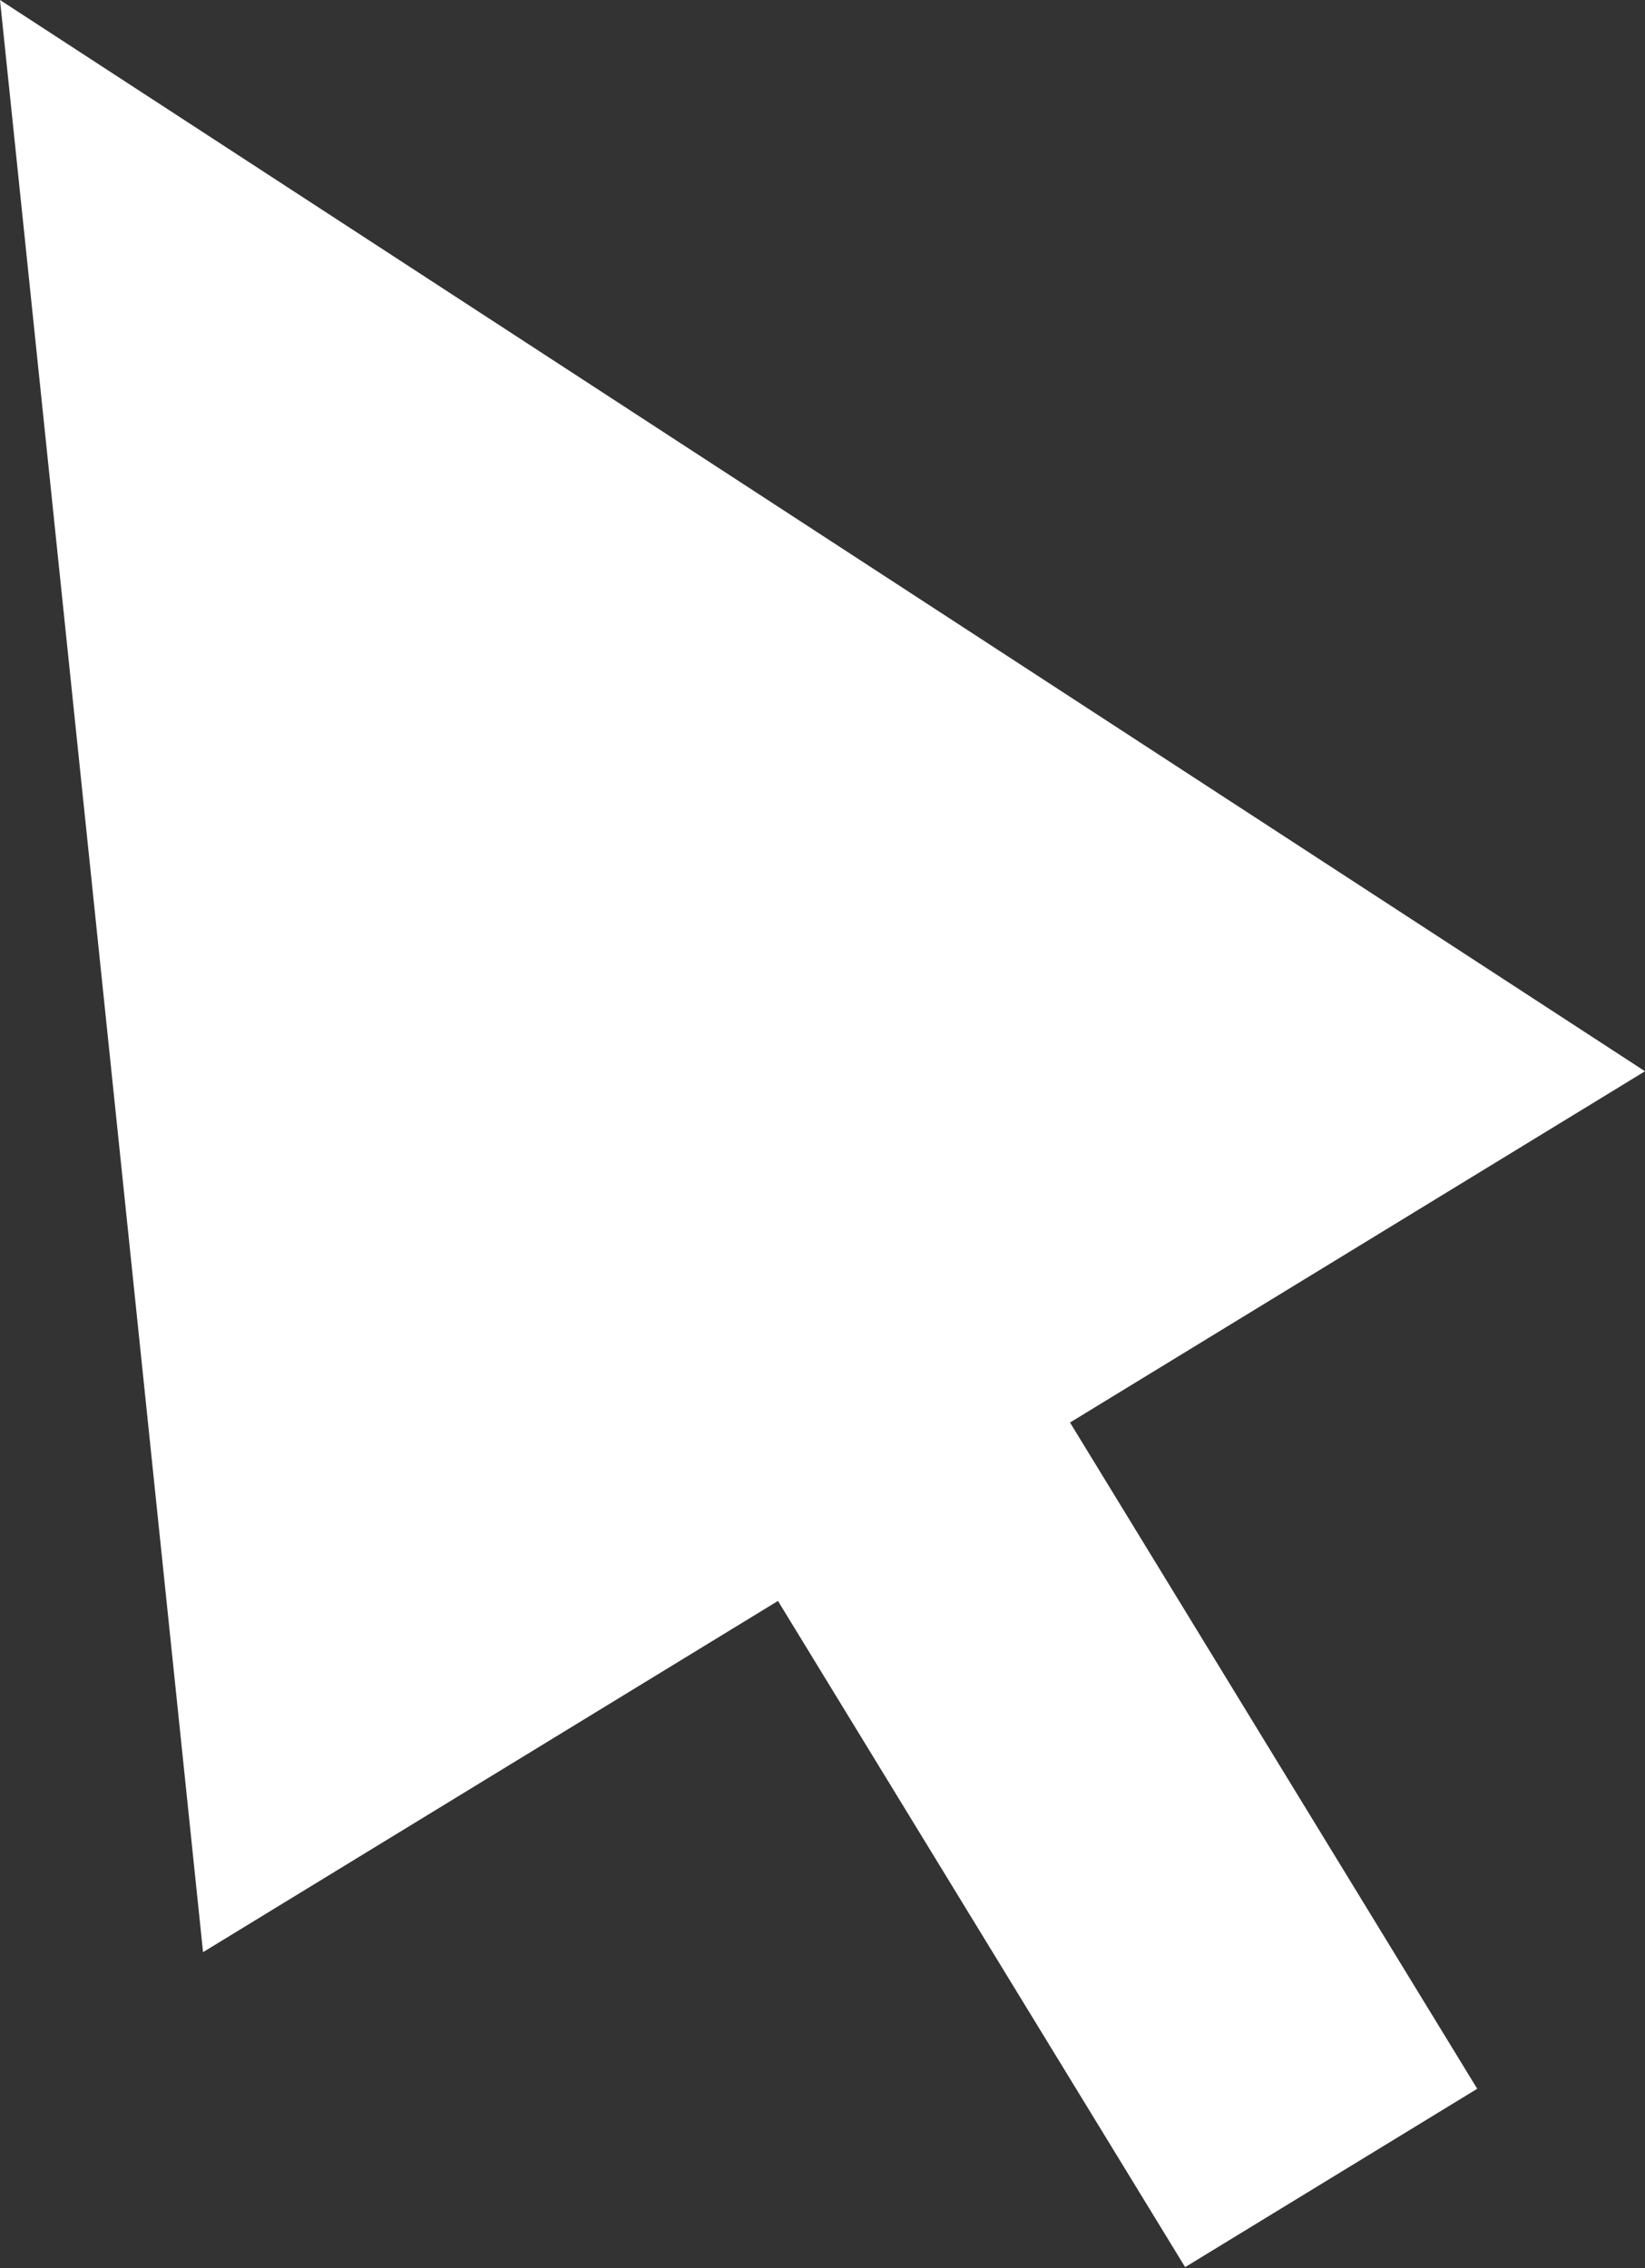 <svg width="95" height="131" viewBox="0 0 95 131" fill="none" xmlns="http://www.w3.org/2000/svg">
<rect x="0" y="0" width="95" height="131" fill="#333333" stroke="none"/>
<g clip-path="url(#clip0_2_13)">
<path d="M11.726 112.745L95 61.87L0 0L11.726 112.745Z" fill="white"/>
<path d="M53.828 69.121L36.959 79.421L68.442 130.936L85.311 120.635L53.828 69.121Z" fill="white"/>
</g>
<defs>
<clipPath id="clip0_2_13">
<rect width="95" height="131" fill="white"/>
</clipPath>
</defs>
</svg>
